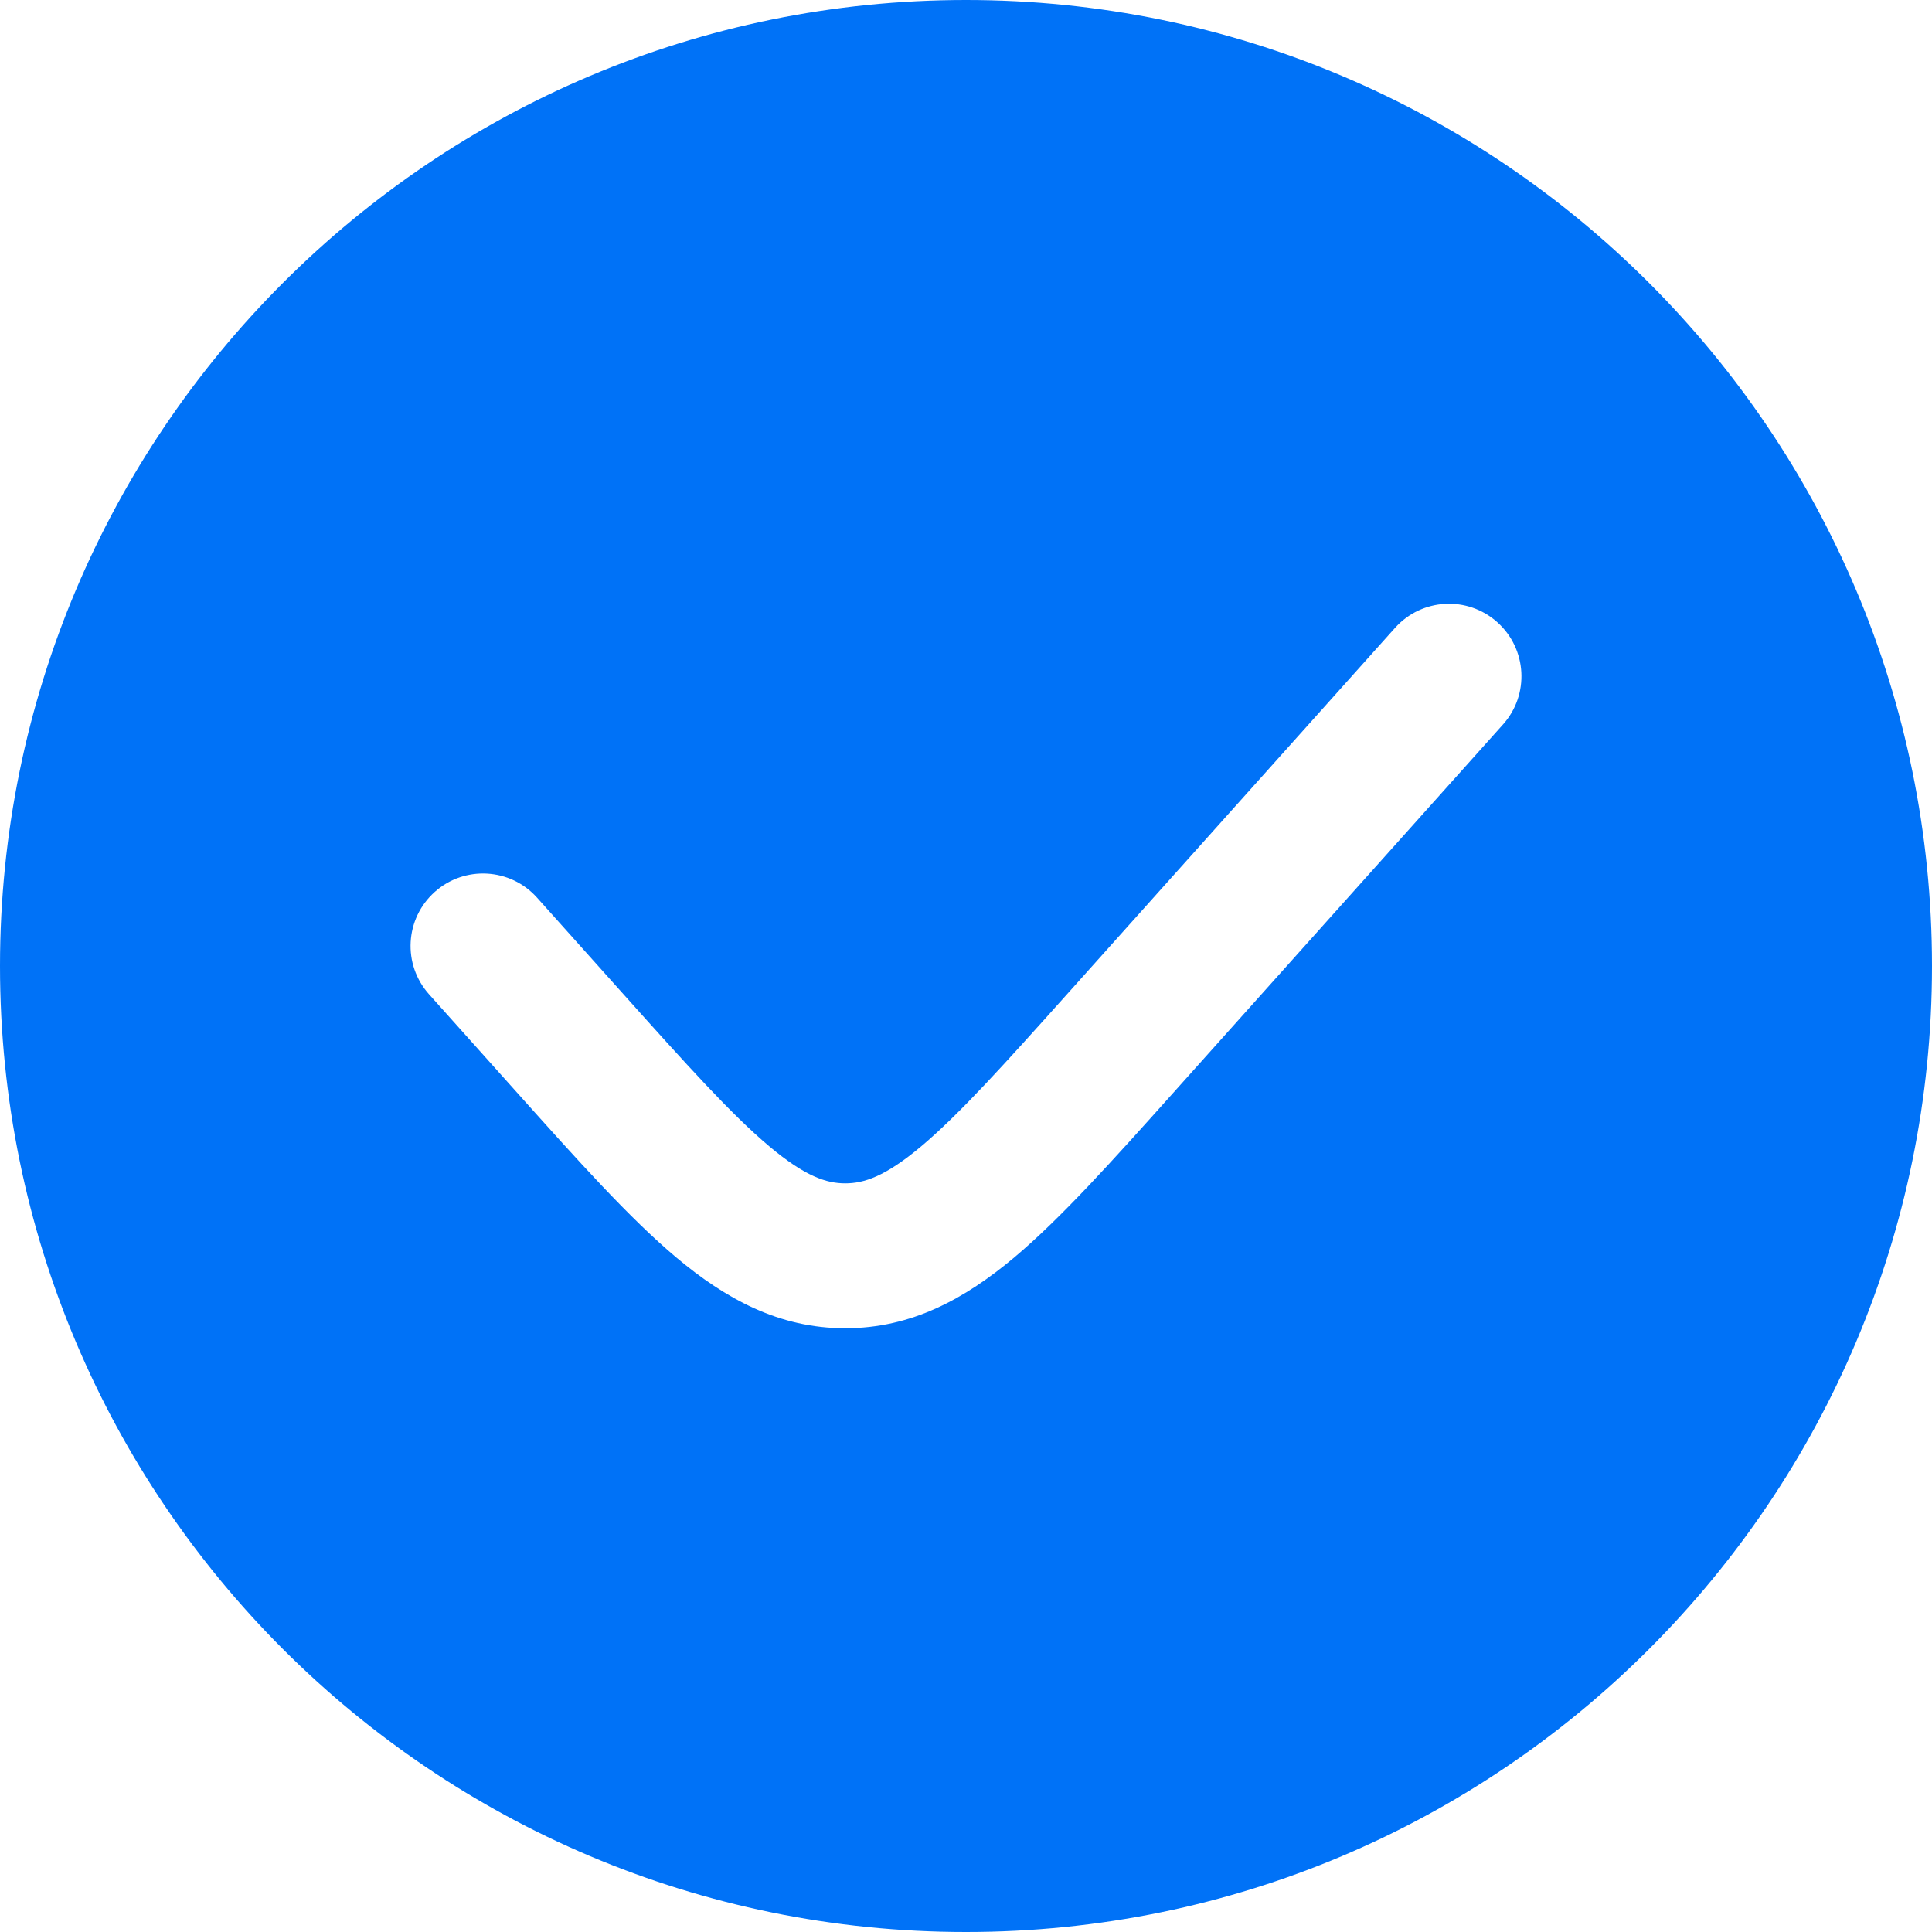 <svg width="32" height="32" viewBox="0 0 32 32" fill="none" xmlns="http://www.w3.org/2000/svg">
<path fill-rule="evenodd" clip-rule="evenodd" d="M16 32C24.837 32 32 24.837 32 16C32 7.163 24.837 0 16 0C7.163 0 0 7.163 0 16C0 24.837 7.163 32 16 32ZM24.894 12C25.336 11.507 25.294 10.748 24.8 10.306C24.307 9.864 23.548 9.906 23.106 10.4L17.715 16.421C16.623 17.641 15.887 18.458 15.258 18.987C14.659 19.49 14.307 19.6 14 19.6C13.693 19.6 13.341 19.49 12.742 18.987C12.113 18.458 11.377 17.641 10.285 16.421L8.894 14.867C8.452 14.374 7.693 14.332 7.2 14.774C6.706 15.216 6.664 15.974 7.106 16.468L8.556 18.088C9.573 19.224 10.422 20.172 11.197 20.824C12.018 21.513 12.902 22 14 22C15.098 22 15.982 21.513 16.803 20.824C17.578 20.172 18.427 19.224 19.444 18.088L24.894 12Z" fill="#0072F7"/>
</svg>
